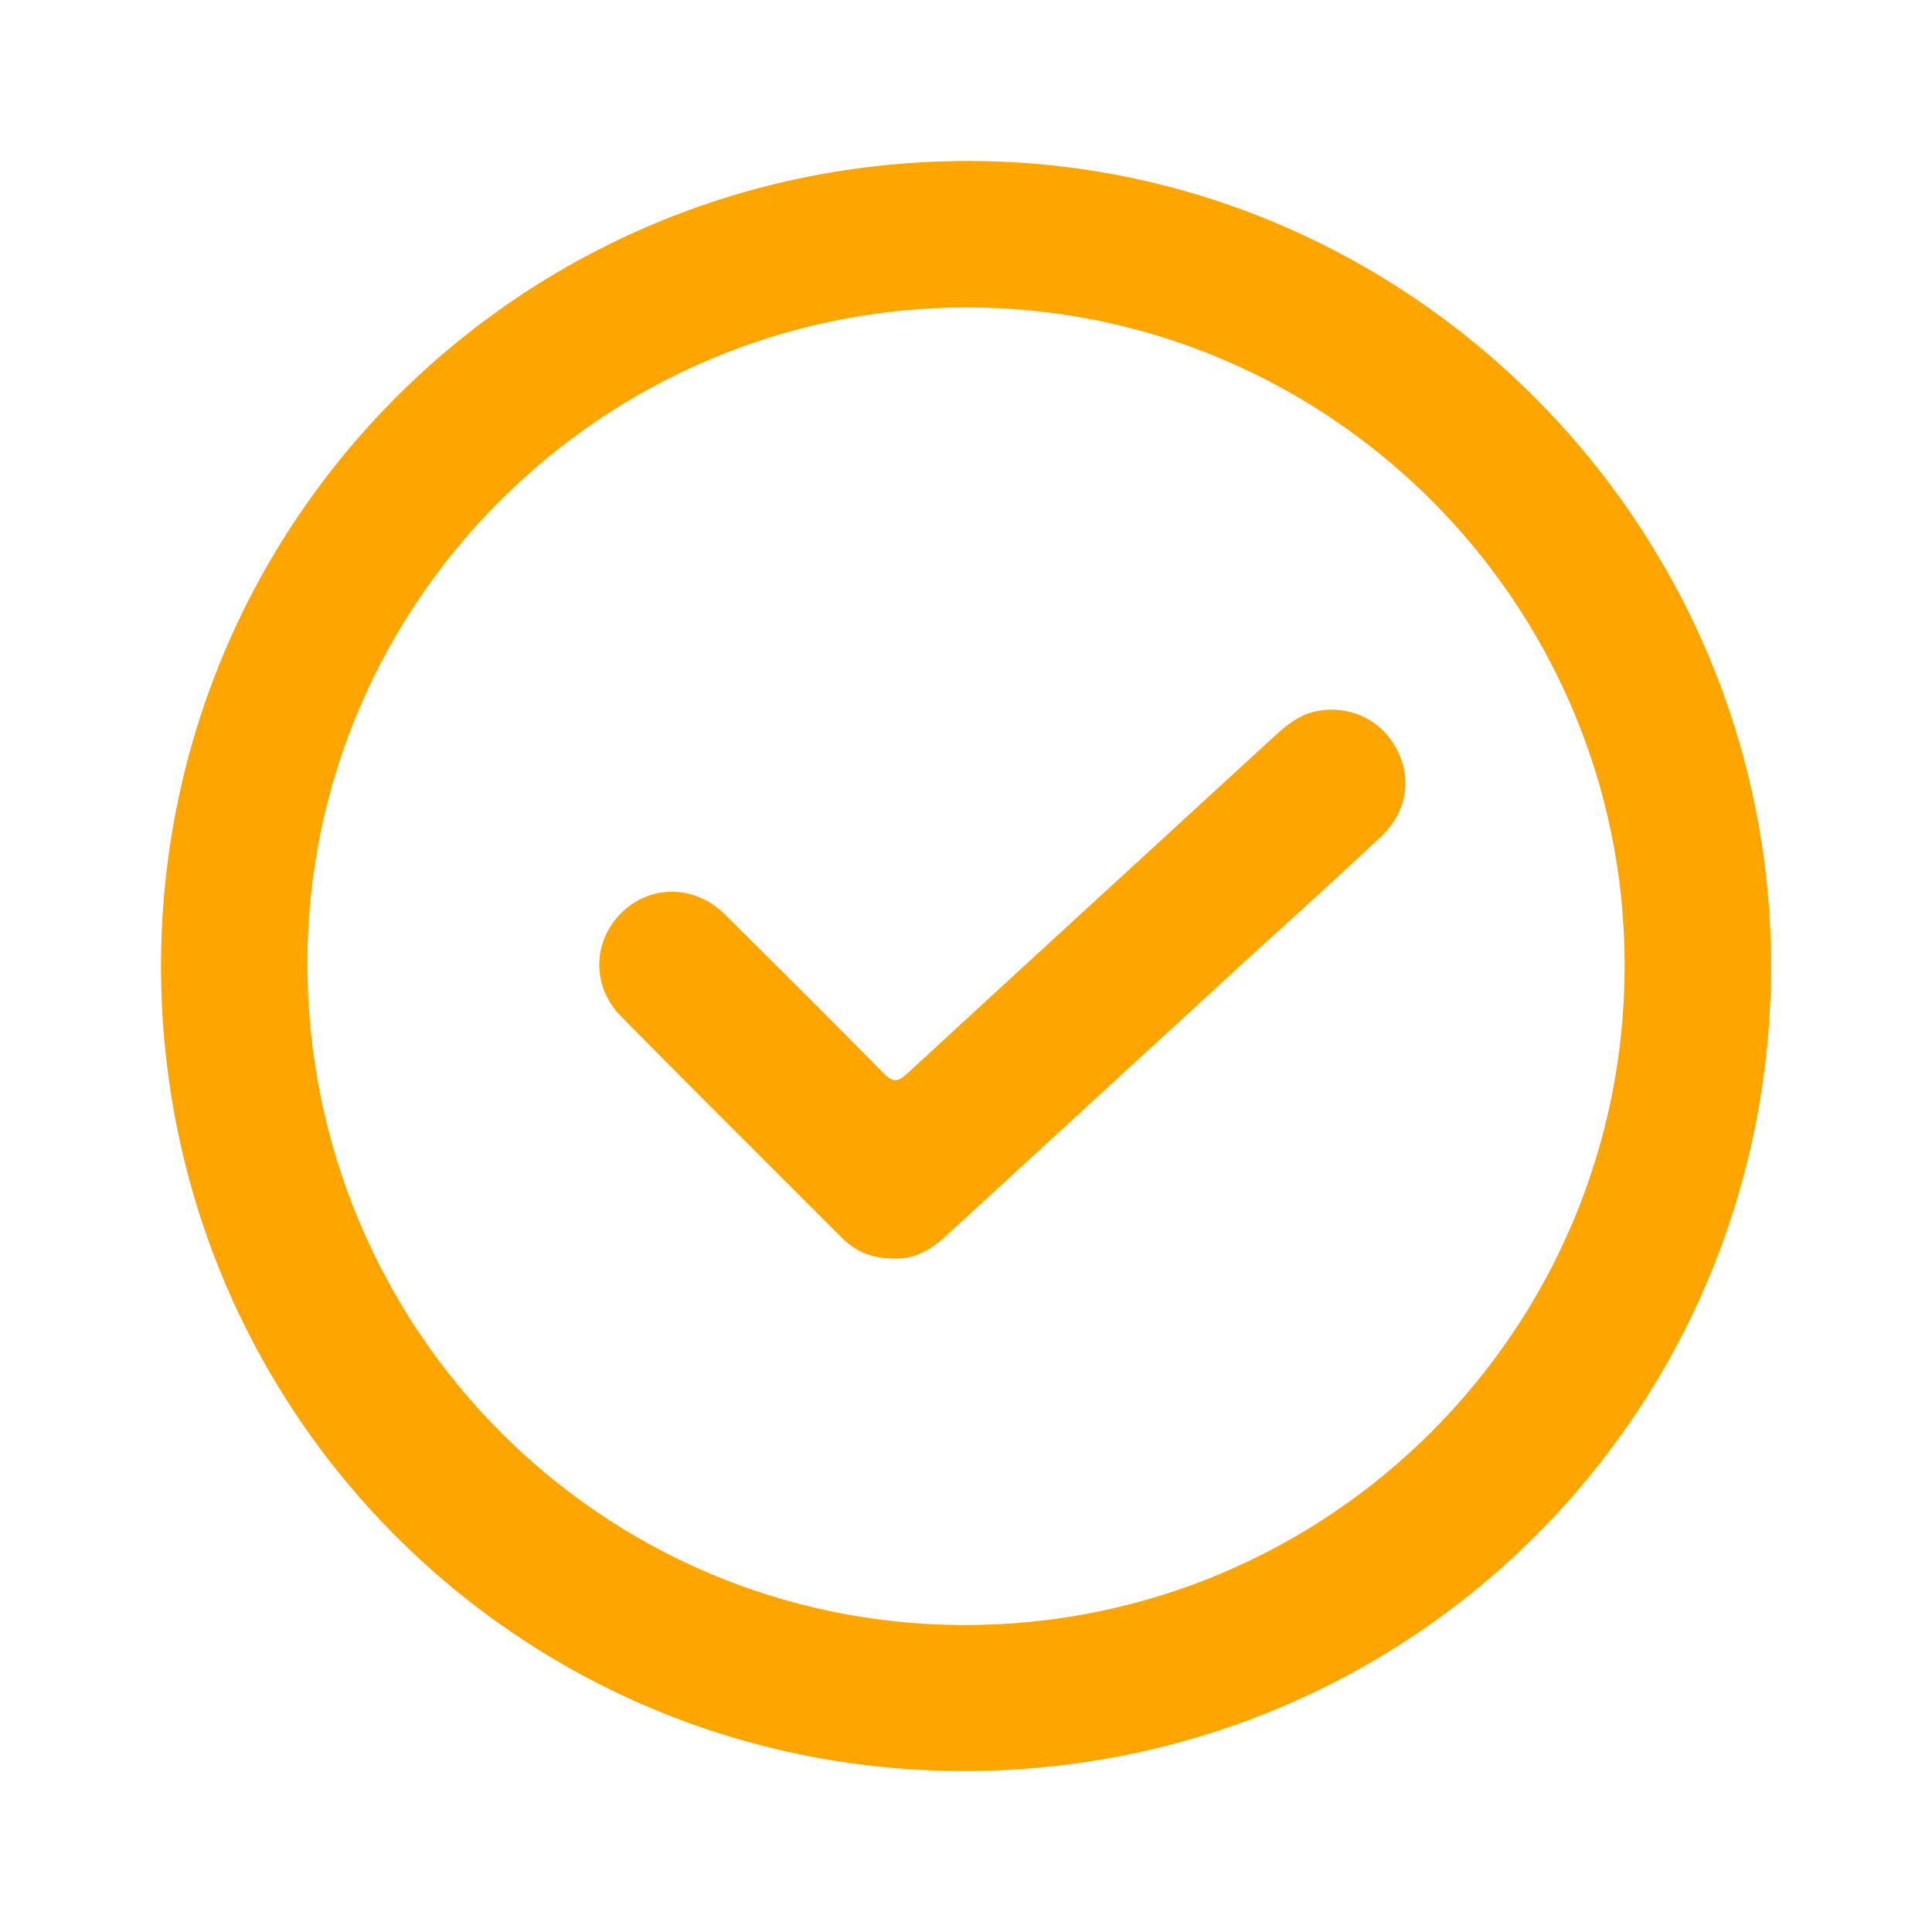 <svg width="24" height="24" viewBox="0 0 24 24" fill="none" xmlns="http://www.w3.org/2000/svg">
<path d="M12.011 2C6.455 2.006 1.972 6.49 2 12.06C2.034 17.578 6.449 21.966 11.909 22C17.523 22.034 22.011 17.544 22 11.98C21.994 6.496 17.489 1.989 12.011 2ZM11.966 20.187C7.455 20.175 3.813 16.498 3.818 11.957C3.824 7.473 7.5 3.819 12.011 3.819C16.506 3.819 20.176 7.484 20.182 11.98C20.188 16.521 16.506 20.198 11.966 20.187ZM11.108 15.634C10.835 15.634 10.625 15.549 10.455 15.373C9.54 14.458 8.625 13.549 7.716 12.628C7.352 12.258 7.358 11.707 7.71 11.349C8.068 10.985 8.631 10.985 9.006 11.361C9.665 12.014 10.324 12.668 10.977 13.333C11.097 13.458 11.165 13.435 11.273 13.333C12.796 11.929 14.324 10.531 15.852 9.127C15.989 9.002 16.136 8.888 16.318 8.843C16.727 8.746 17.131 8.917 17.335 9.28C17.546 9.65 17.483 10.082 17.159 10.389C16.614 10.9 16.062 11.4 15.511 11.9C14.267 13.043 13.023 14.185 11.778 15.328C11.585 15.515 11.364 15.646 11.108 15.634Z" fill="orange"/>
</svg>
